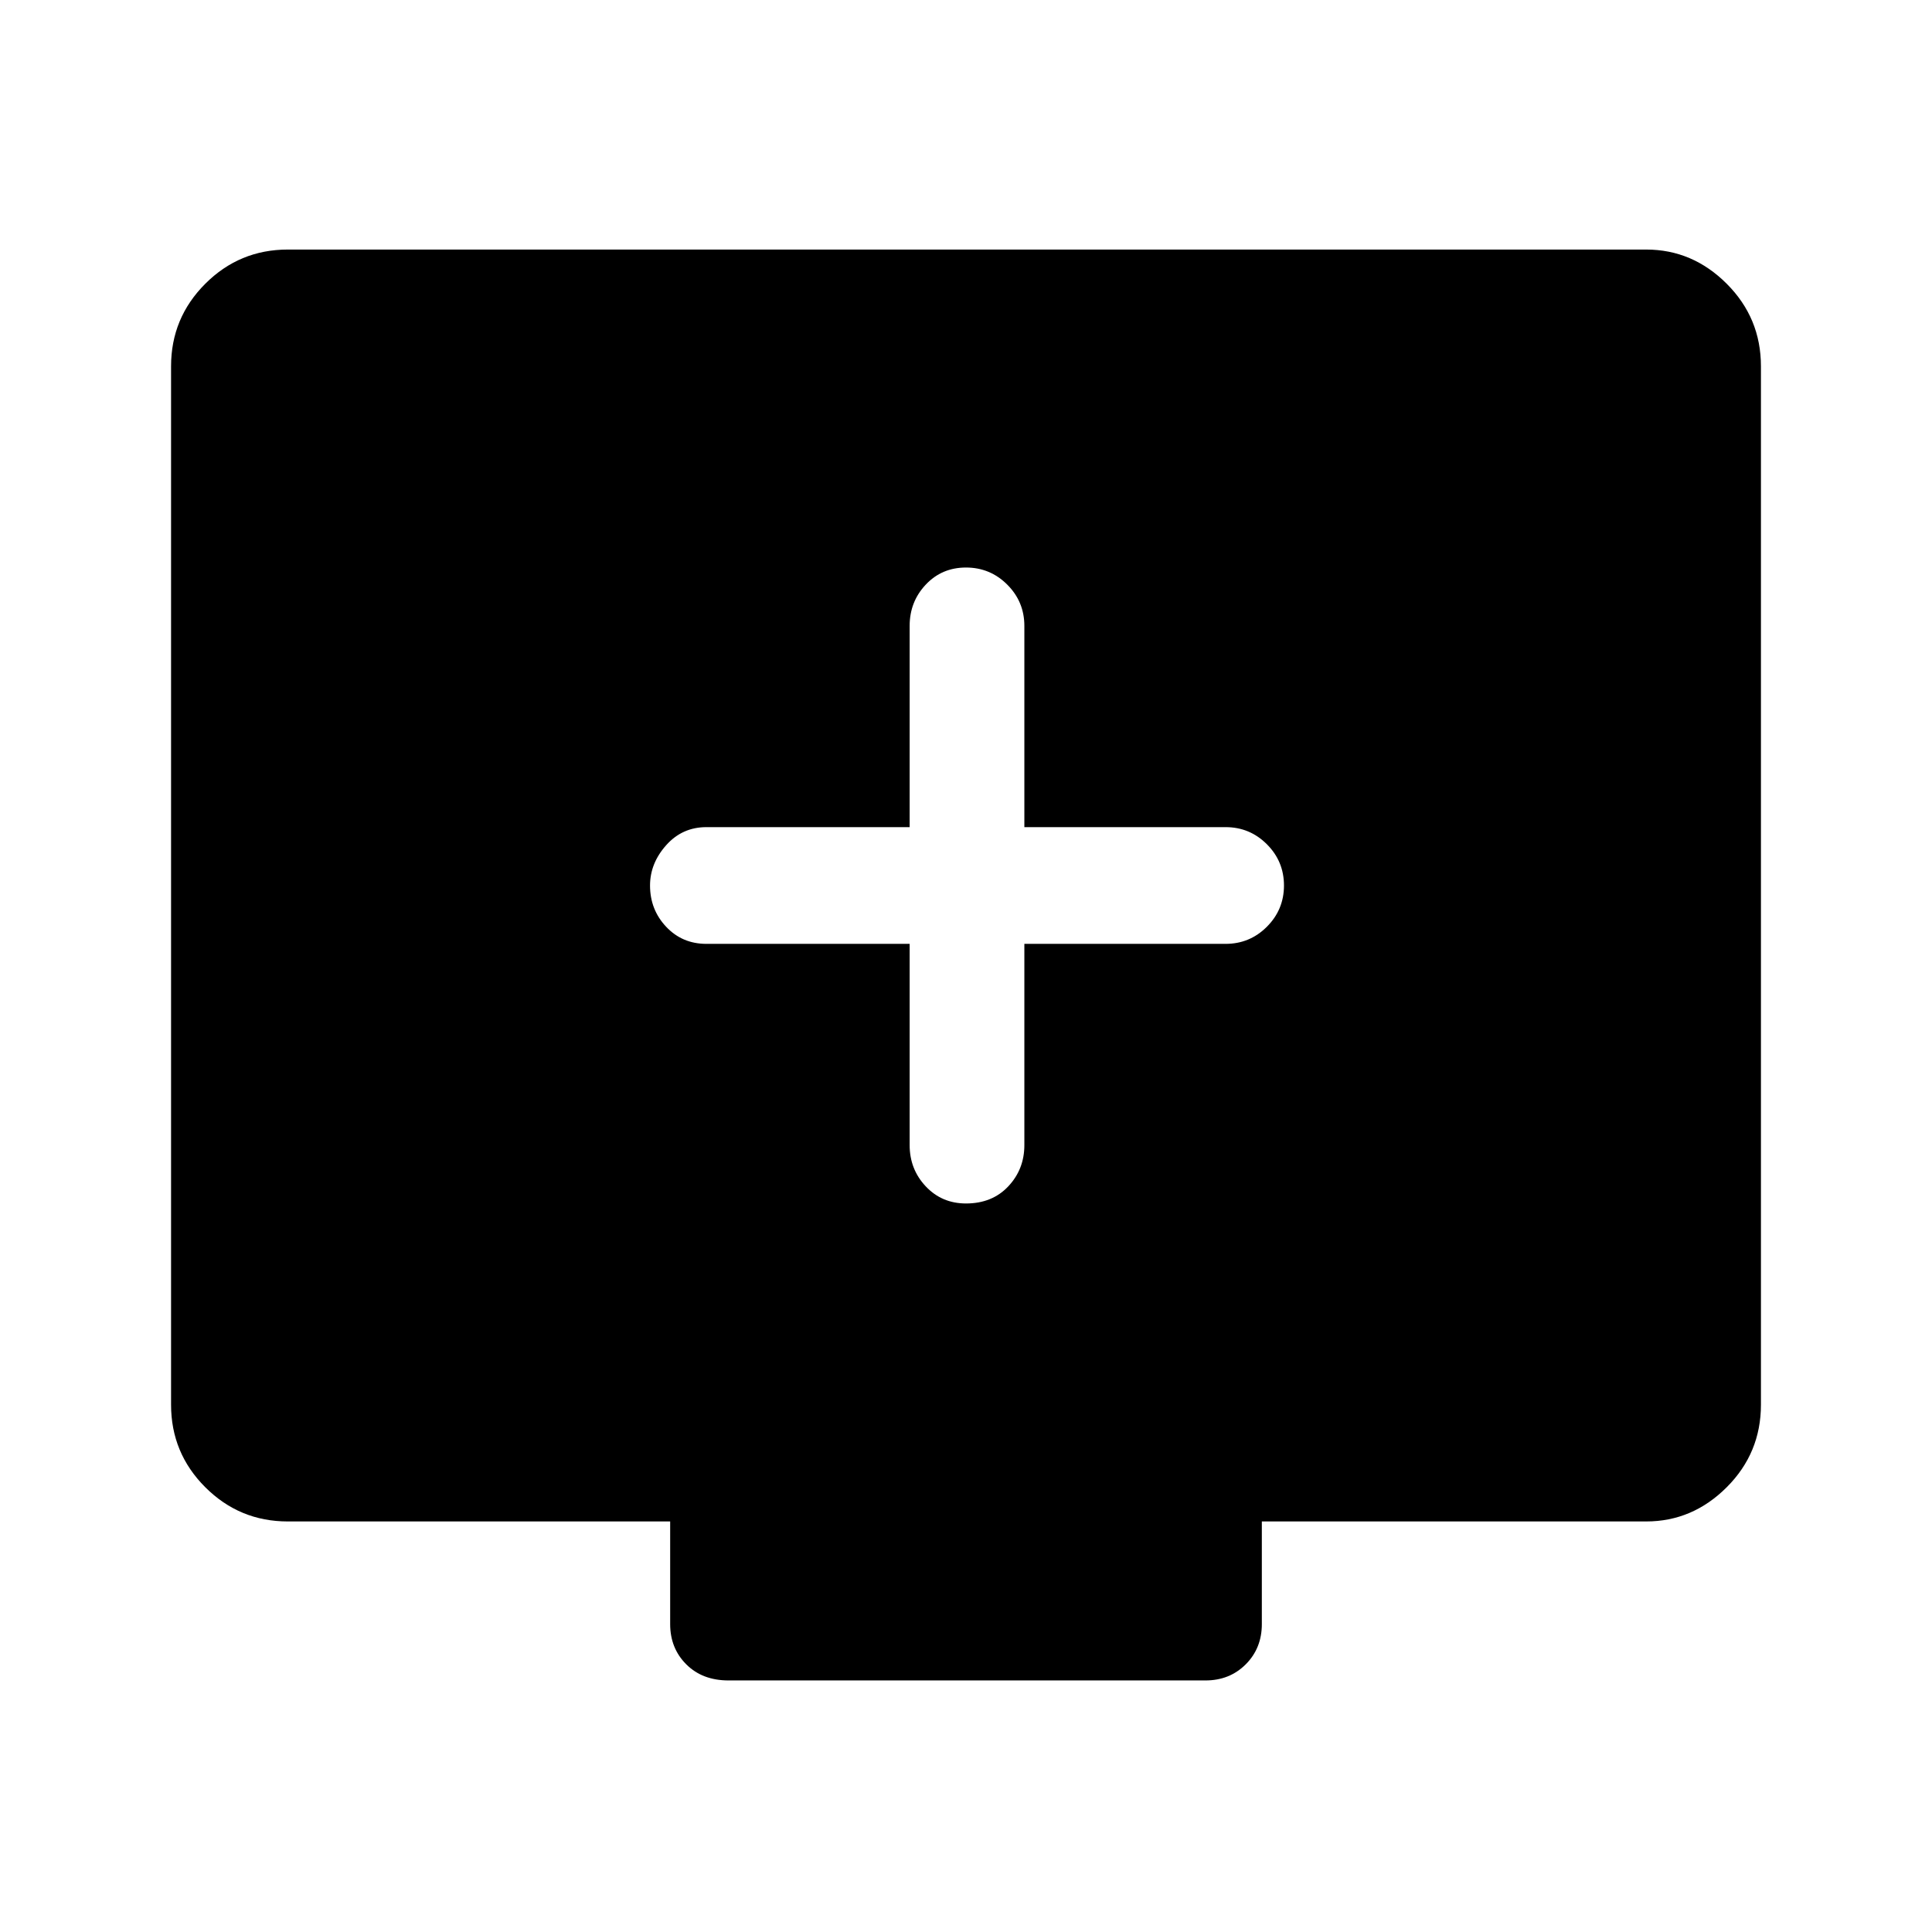 <svg xmlns="http://www.w3.org/2000/svg" height="48" width="48"><path d="M24 29.9Q24.65 29.9 25.05 29.475Q25.45 29.05 25.45 28.45V23.45H30.45Q31.05 23.45 31.475 23.025Q31.9 22.6 31.9 22Q31.9 21.4 31.475 20.975Q31.05 20.55 30.45 20.55H25.45V15.55Q25.45 14.95 25.025 14.525Q24.6 14.1 24 14.1Q23.4 14.1 23 14.525Q22.6 14.95 22.6 15.55V20.55H17.55Q16.95 20.55 16.55 21Q16.15 21.45 16.15 22Q16.15 22.6 16.55 23.025Q16.95 23.45 17.55 23.45H22.6V28.45Q22.6 29.05 23 29.475Q23.4 29.9 24 29.9ZM18.1 41.75Q17.45 41.75 17.05 41.35Q16.65 40.95 16.65 40.35V37.8H7.15Q5.95 37.8 5.1 36.95Q4.25 36.1 4.25 34.9V9.1Q4.25 7.9 5.1 7.05Q5.95 6.2 7.15 6.2H40.9Q42.05 6.2 42.9 7.05Q43.75 7.9 43.75 9.1V34.9Q43.75 36.1 42.9 36.95Q42.05 37.8 40.9 37.8H31.35V40.35Q31.35 40.95 30.95 41.35Q30.55 41.75 29.95 41.75Z"/></svg>